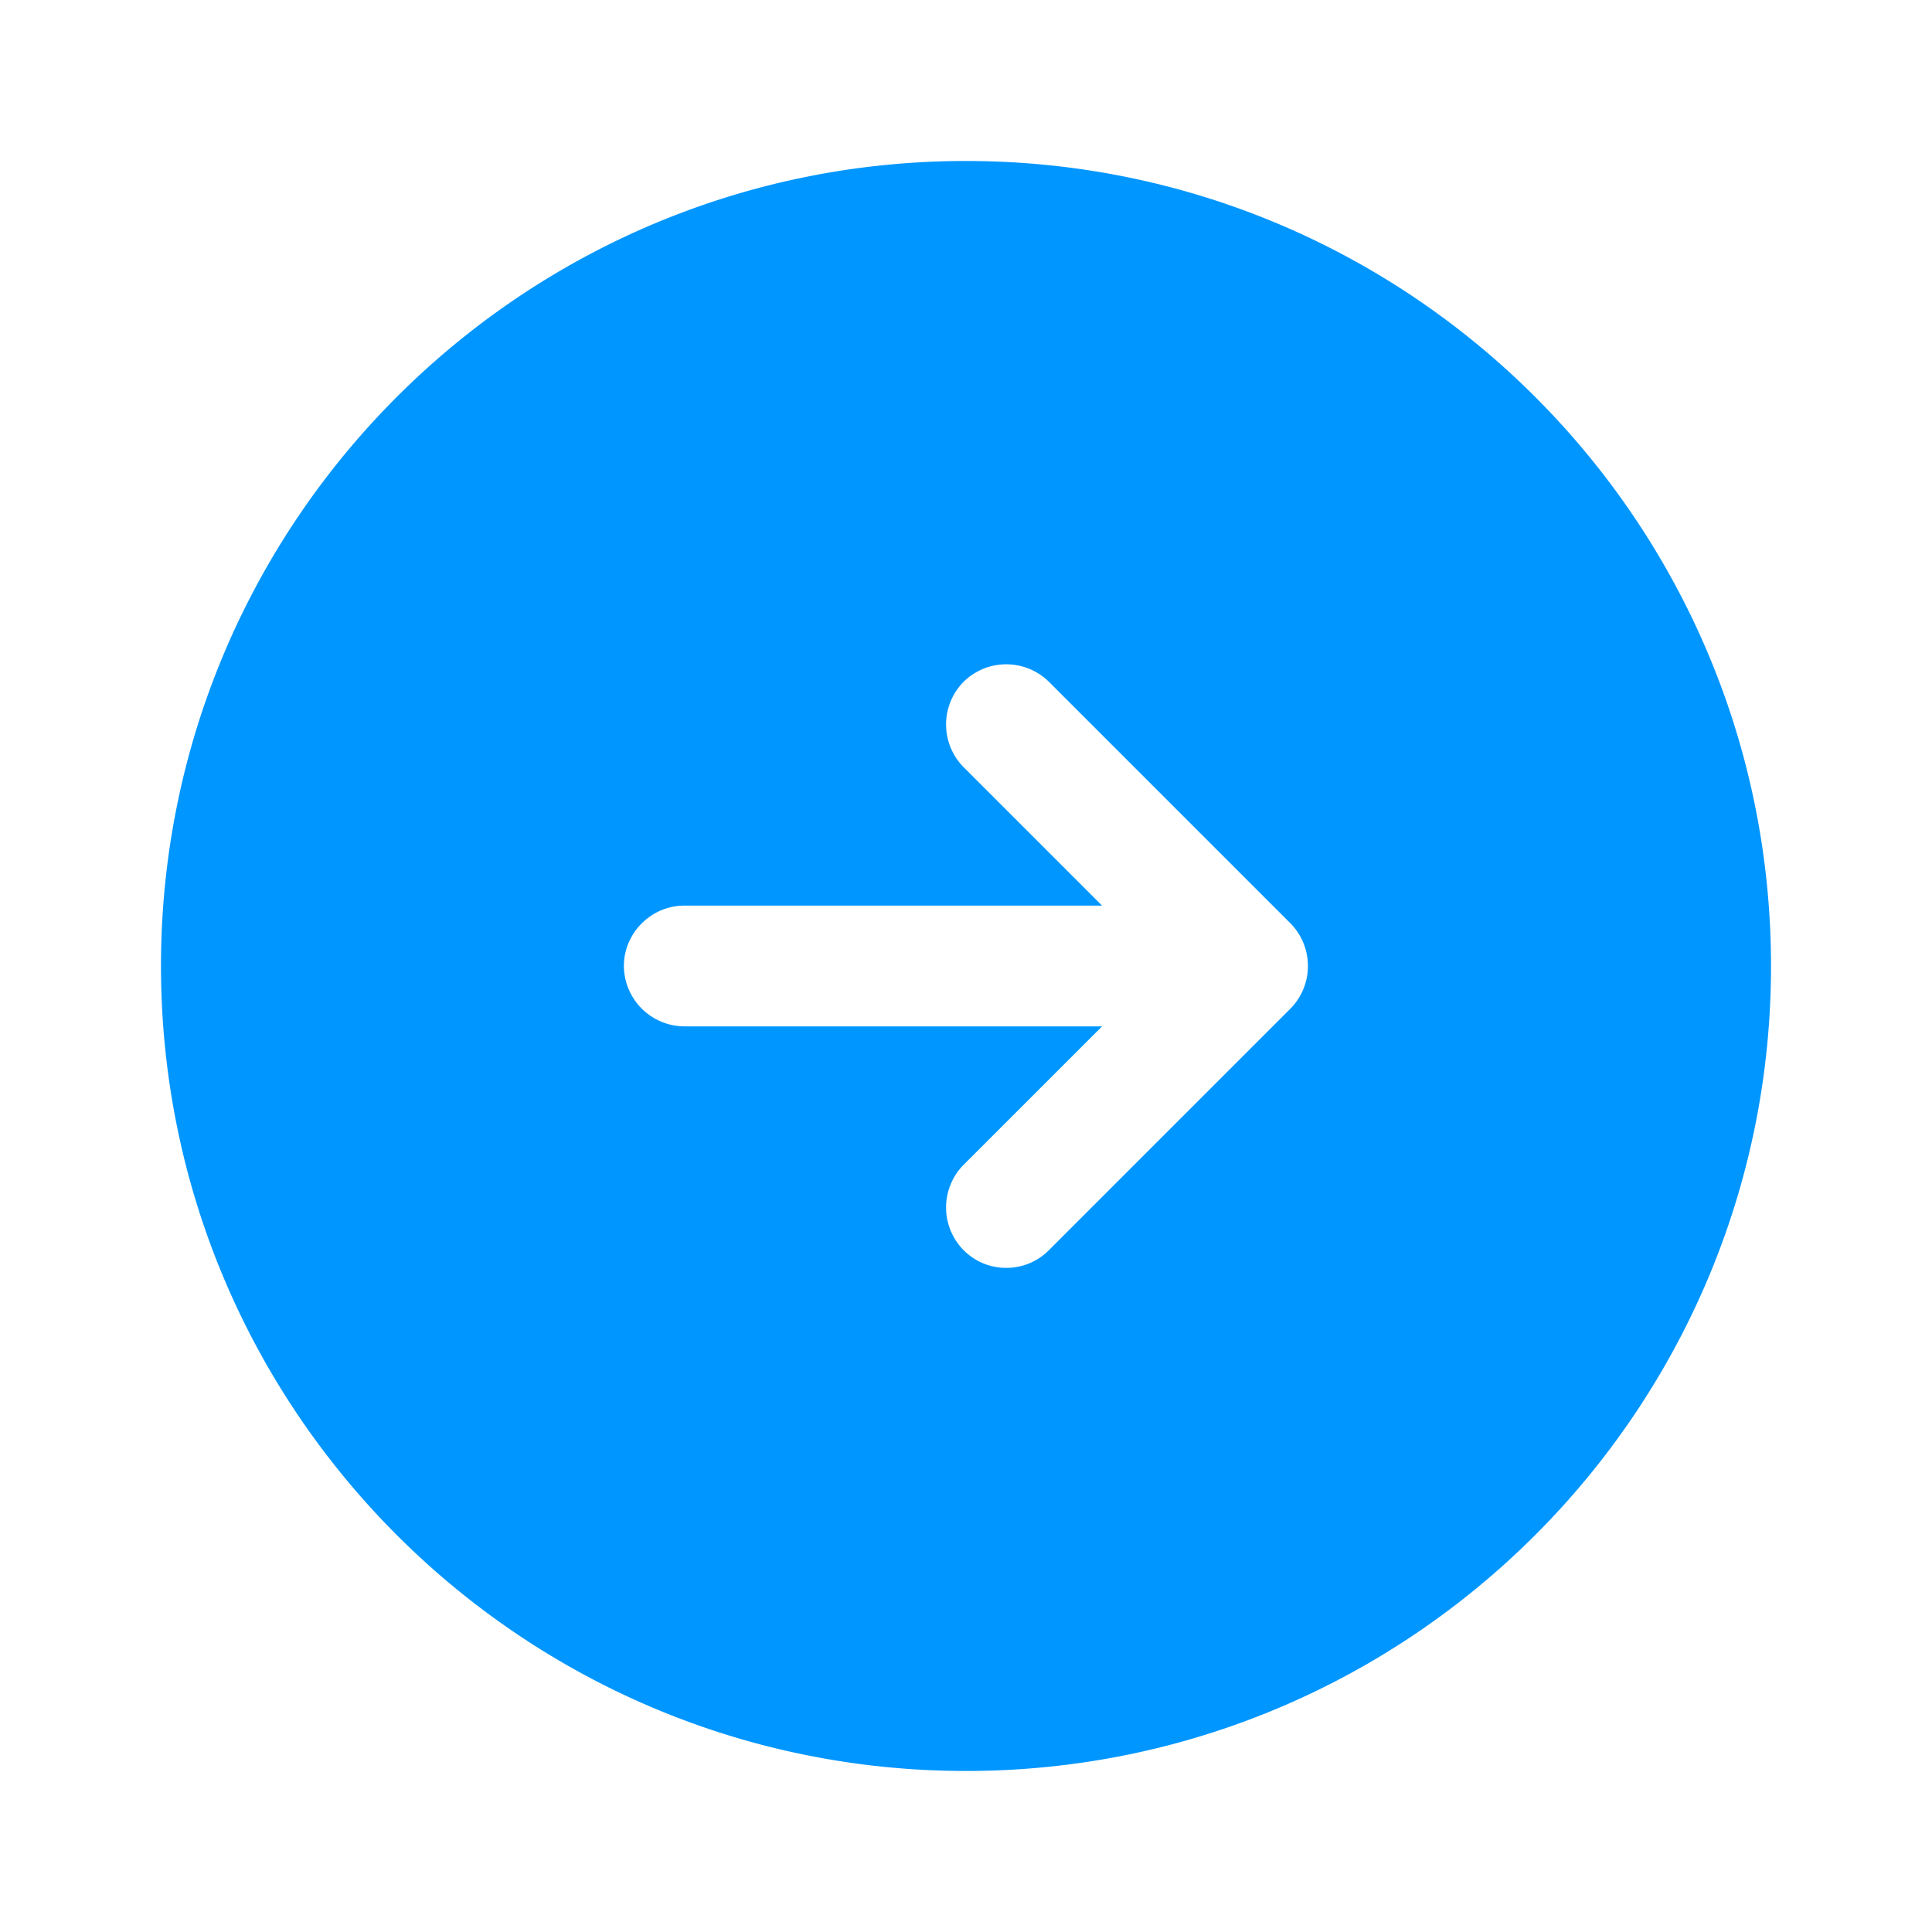 <svg xmlns="http://www.w3.org/2000/svg" width="52" height="52" fill="none" viewBox="0 0 52 52">
  <path fill="#0096FF" d="M26 4.333C14.04 4.333 4.333 14.04 4.333 26S14.04 47.666 26 47.666 47.667 37.96 47.667 26 37.96 4.333 26 4.333Zm8.732 22.815-6.5 6.5a1.607 1.607 0 0 1-1.149.477c-.411 0-.823-.152-1.148-.477a1.635 1.635 0 0 1 0-2.297l3.727-3.726H18.417A1.637 1.637 0 0 1 16.792 26c0-.889.736-1.625 1.625-1.625h11.245l-3.727-3.727a1.635 1.635 0 0 1 0-2.297 1.635 1.635 0 0 1 2.297 0l6.5 6.5a1.635 1.635 0 0 1 0 2.297Z"/>
</svg>
